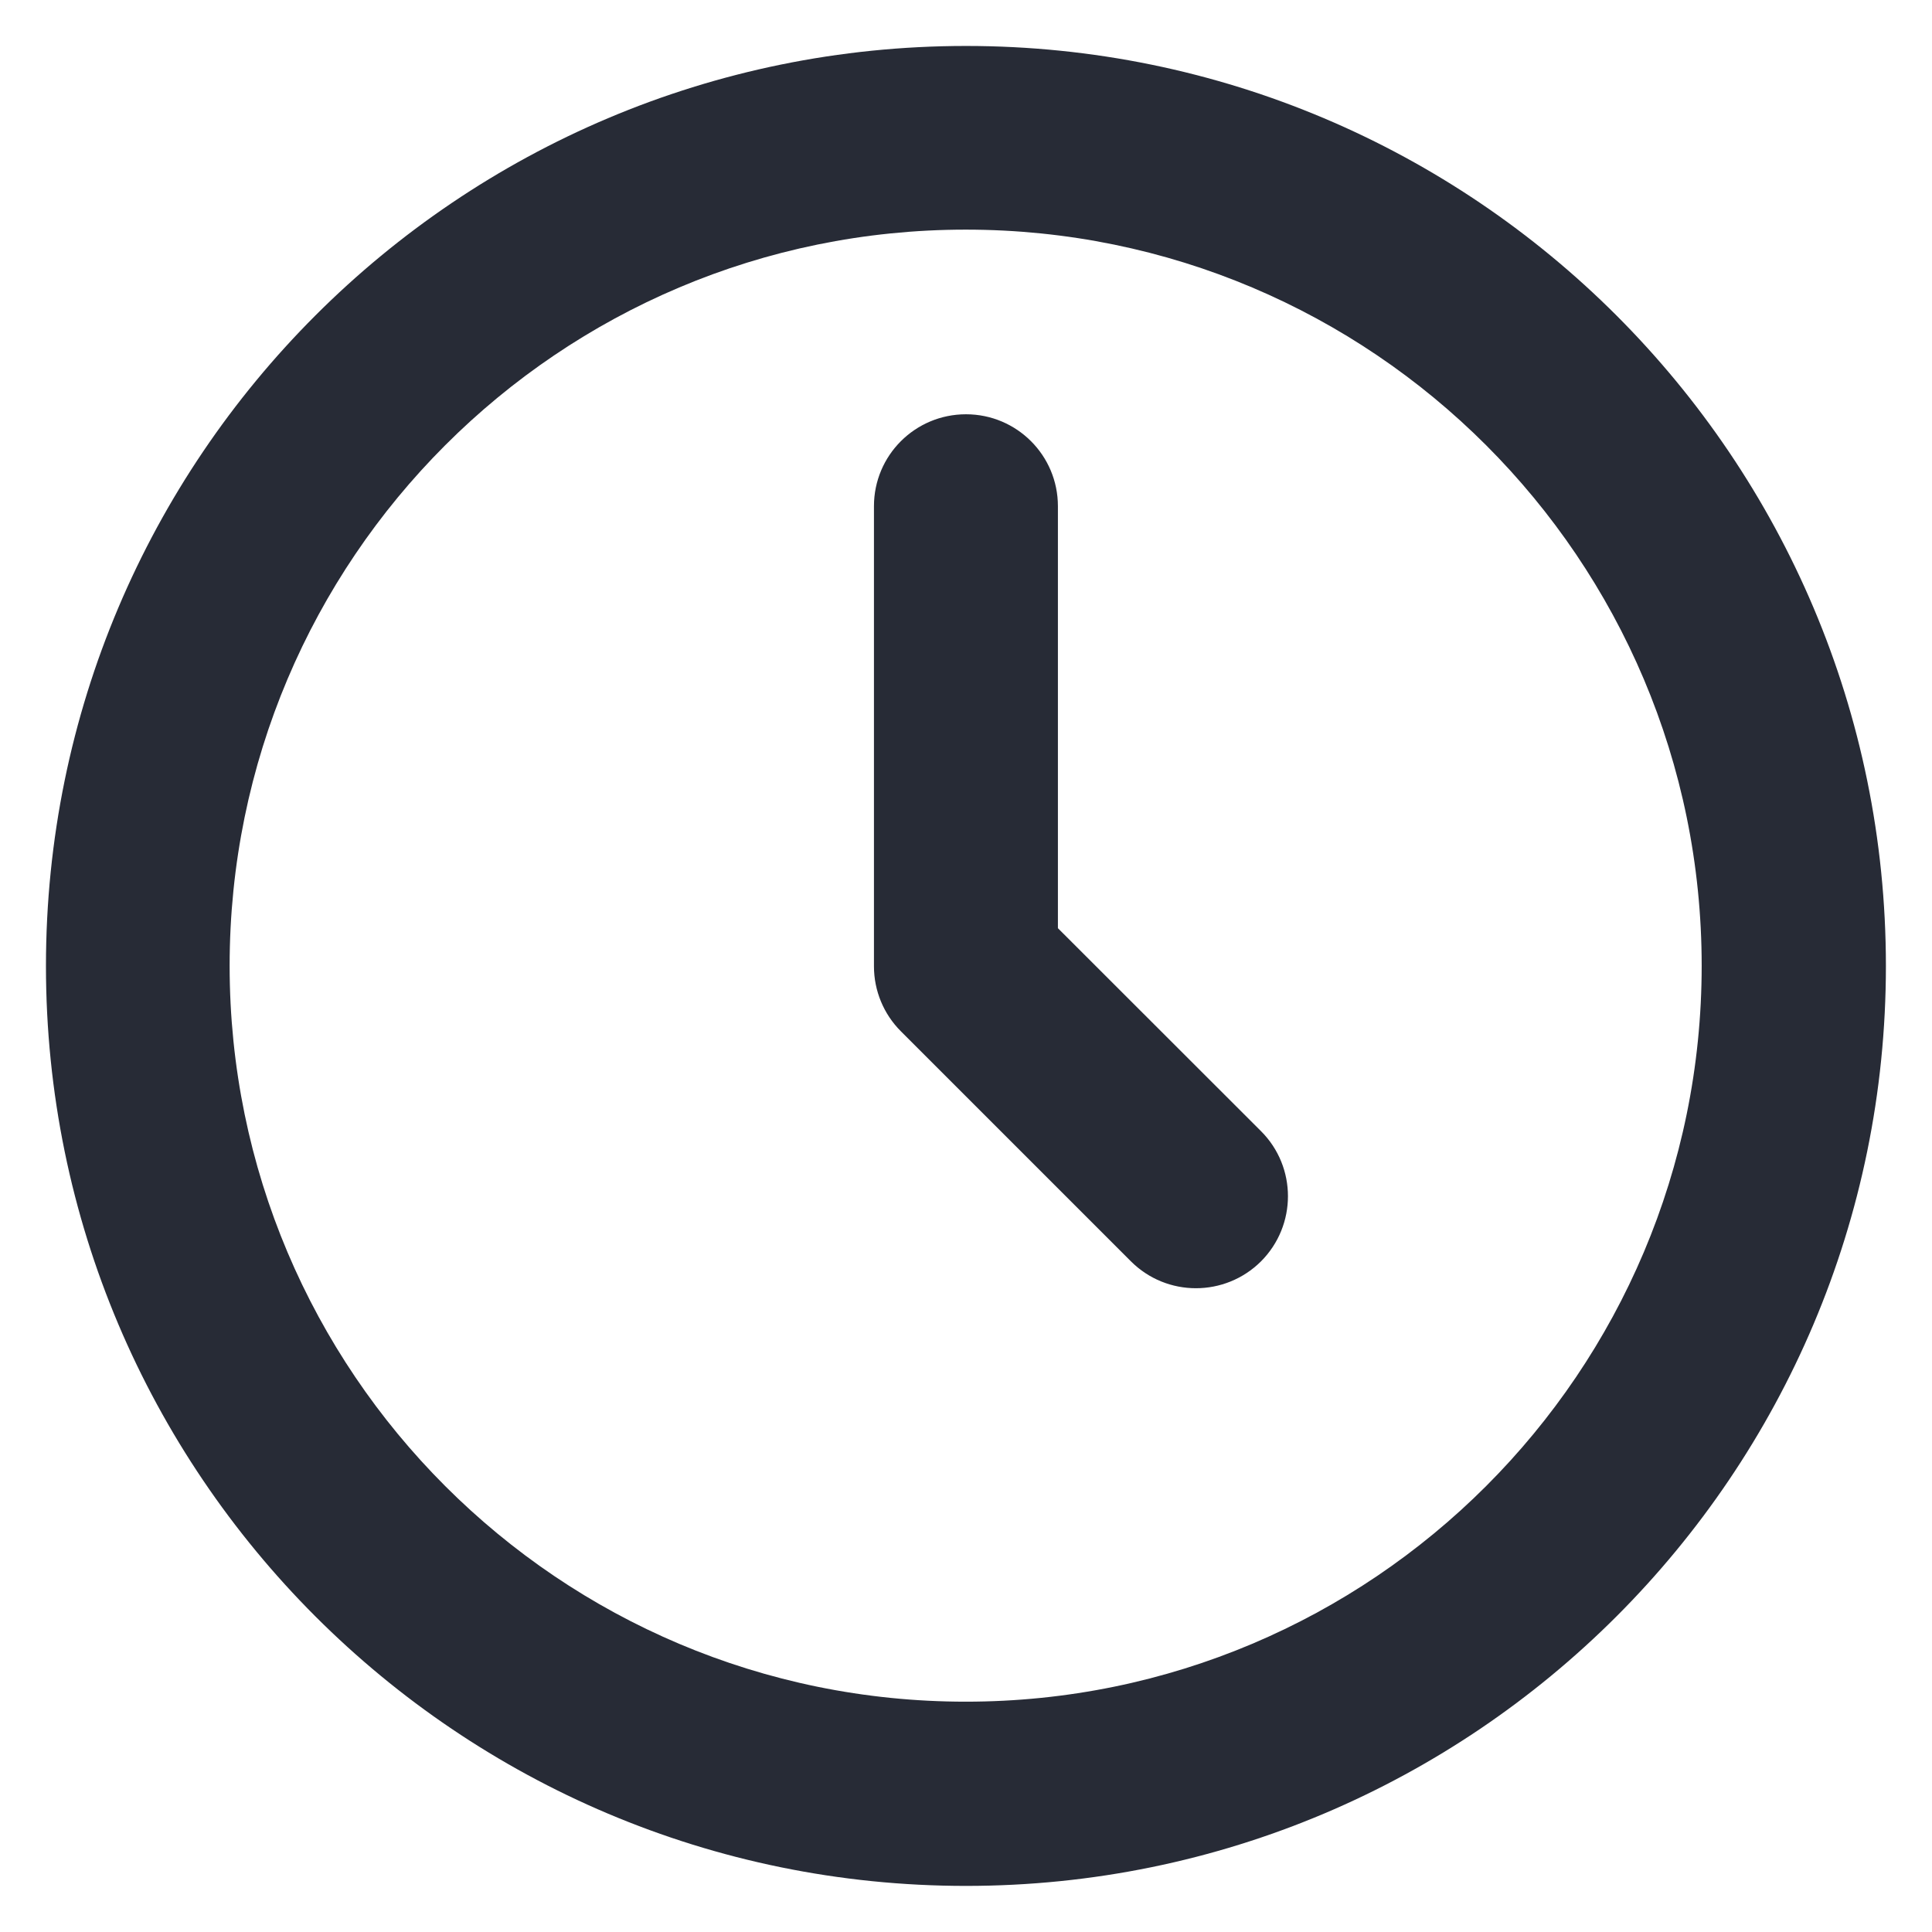 <svg width="14" height="14" viewBox="0 0 14 14" fill="none" xmlns="http://www.w3.org/2000/svg">
<path fill-rule="evenodd" clip-rule="evenodd" d="M12.331 6.998C12.331 9.943 9.943 12.331 6.998 12.331C4.052 12.331 1.664 9.943 1.664 6.998C1.664 4.052 4.052 1.664 6.998 1.664C9.943 1.664 12.331 4.052 12.331 6.998ZM13.666 7C13.666 10.681 10.681 13.666 7 13.666C3.318 13.666 0.333 10.681 0.333 7C0.333 3.318 3.318 0.333 7 0.333C10.681 0.333 13.666 3.318 13.666 7ZM7.666 3.668C7.666 3.3 7.368 3.002 7 3.002C6.631 3.002 6.333 3.3 6.333 3.668V7.002C6.333 7.179 6.403 7.348 6.528 7.473L8.195 9.14C8.455 9.4 8.877 9.4 9.138 9.14C9.398 8.879 9.398 8.457 9.138 8.197L7.666 6.726V3.668Z" fill="#272B36"/>
</svg>
